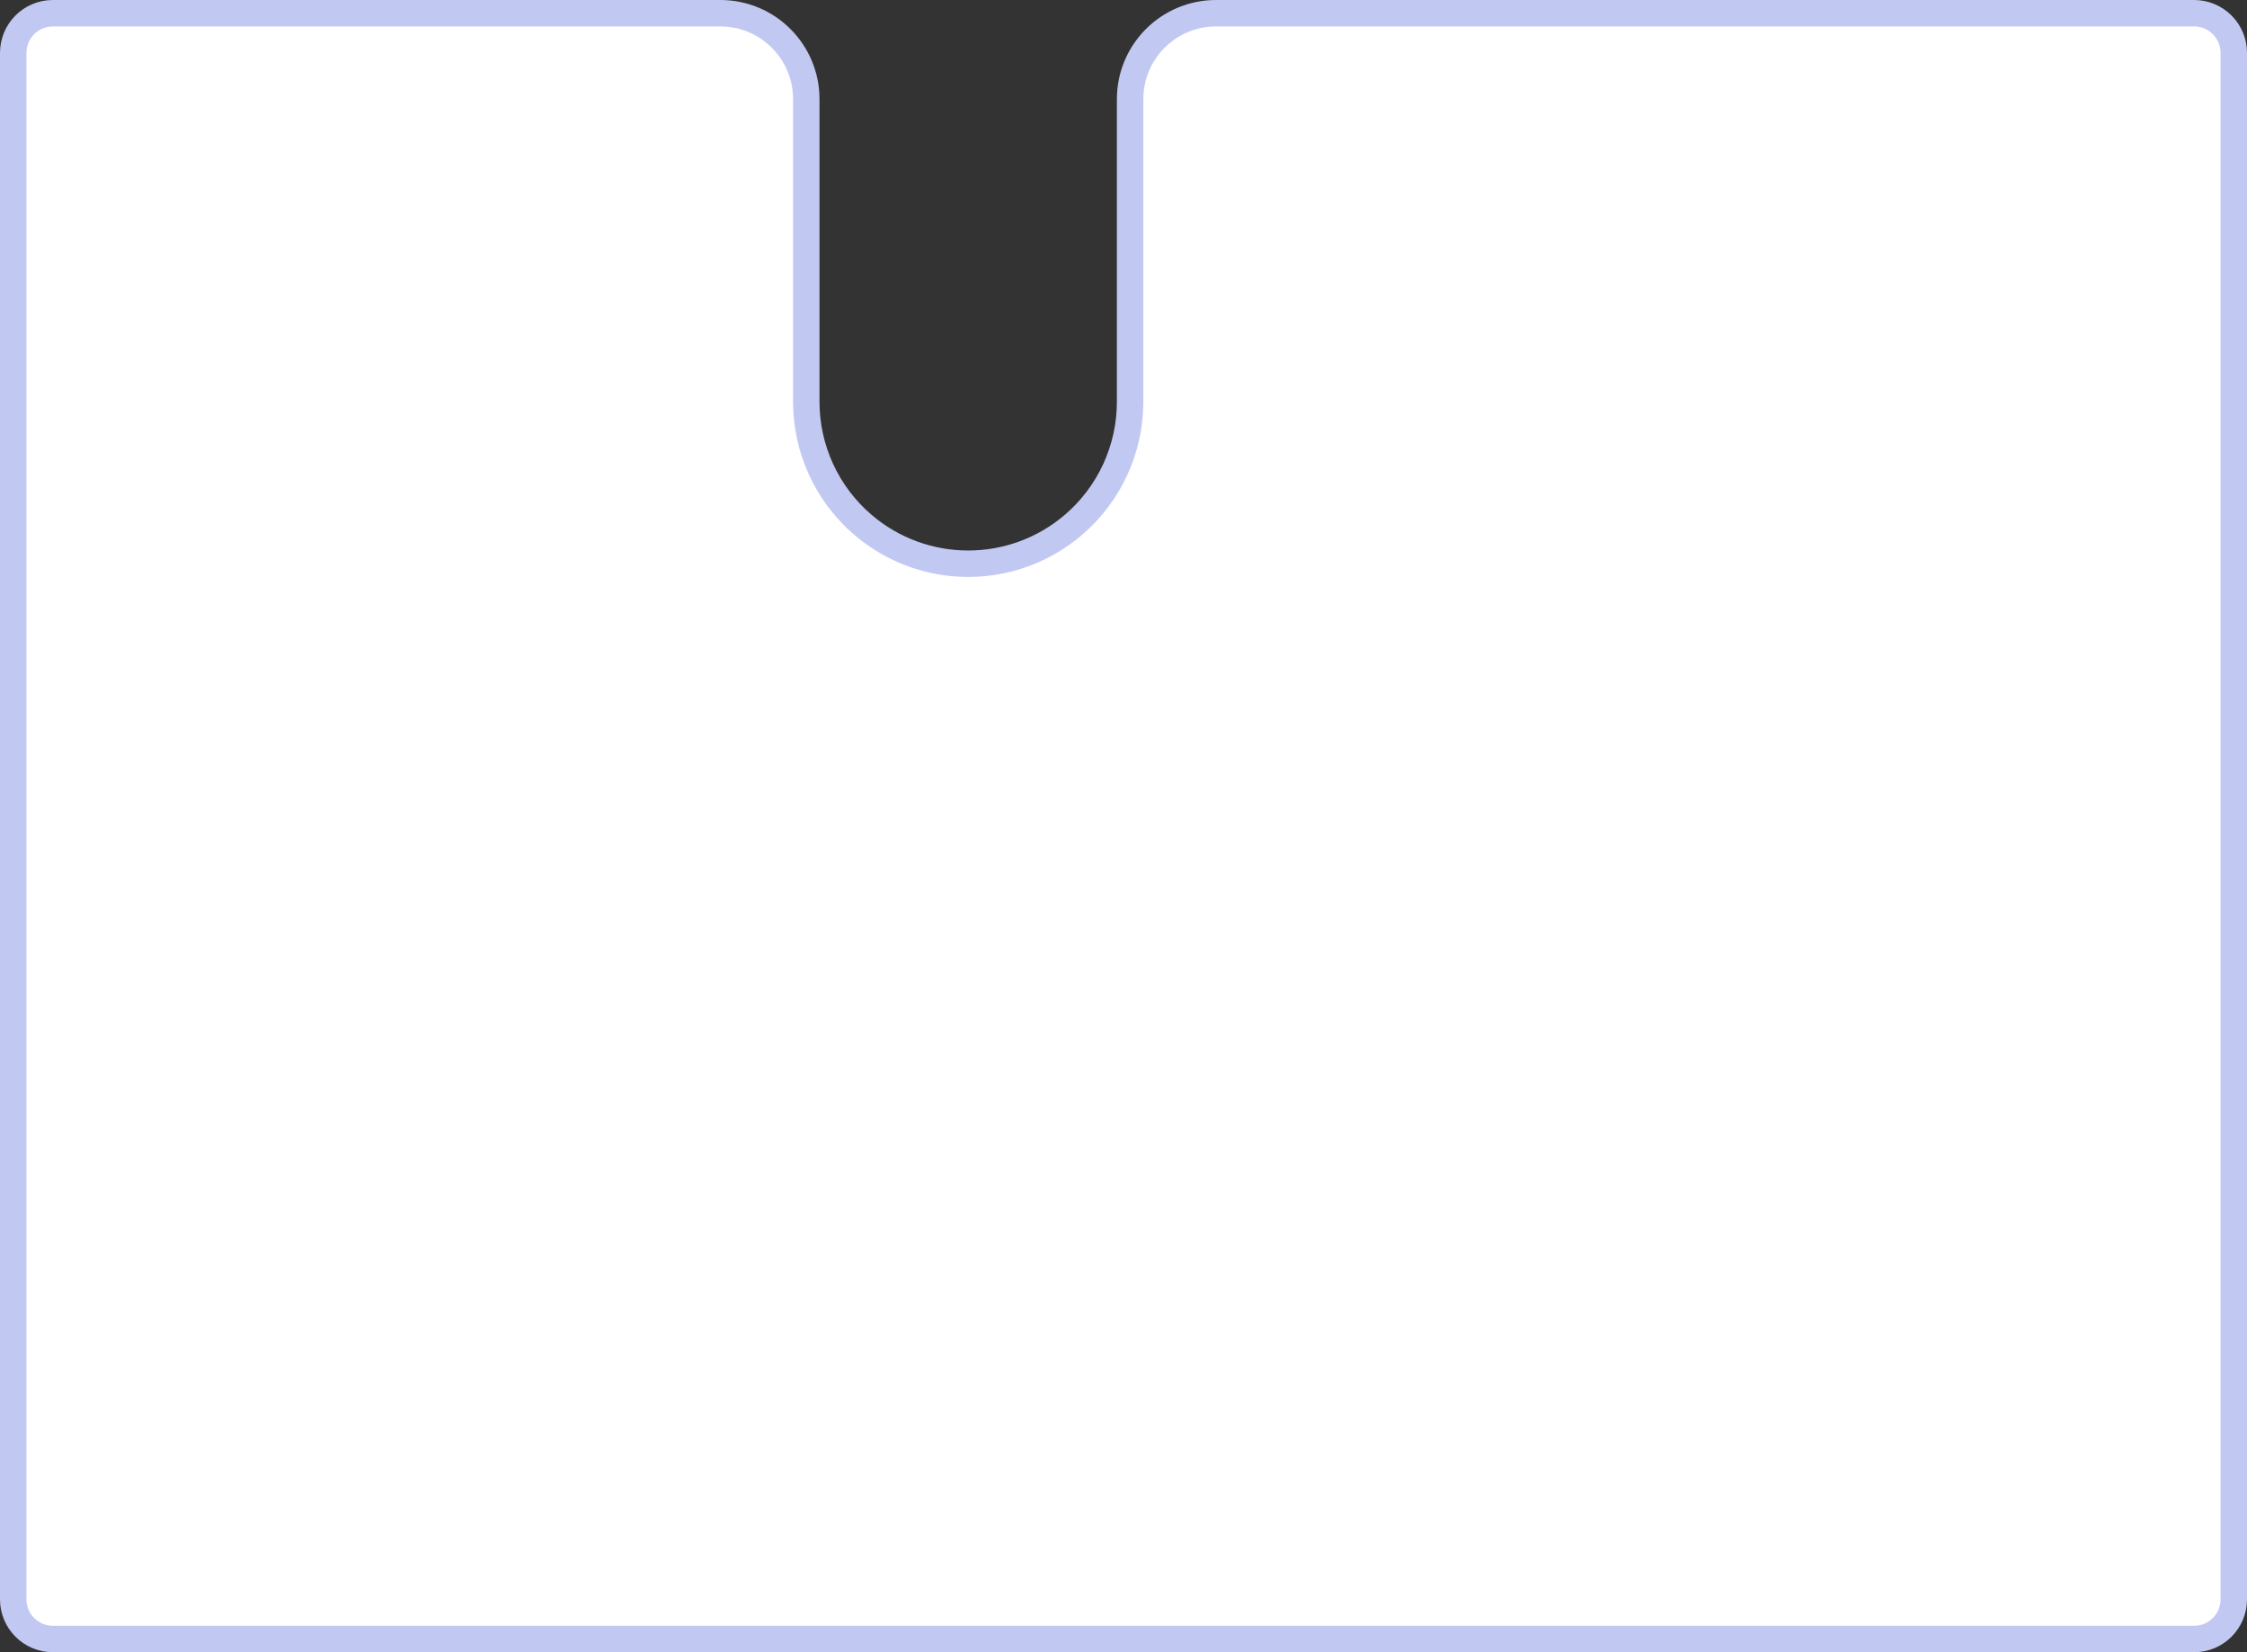 <svg width="100%" height="100%" viewBox="0 0 340 250" fill="none" xmlns="http://www.w3.org/2000/svg">
<rect x="0" y="0" width="340" height="250" fill="#333333" stroke="none"/>
<path d="M338 8V242C338 245.314 335.314 248 332 248H8C4.686 248 2 245.314 2 242V8C2 4.686 4.686 2 8 2H109C116.18 2 122 7.82 122 15V60.798C122 67.945 125.121 74.736 130.545 79.39C139.723 87.267 153.277 87.267 162.455 79.39C167.879 74.736 171 67.945 171 60.798V34.299V15C171 7.82 176.82 2 184 2H332C335.314 2 338 4.686 338 8Z" fill="white" stroke="#C1C9F2" stroke-width="4"/>
</svg>
